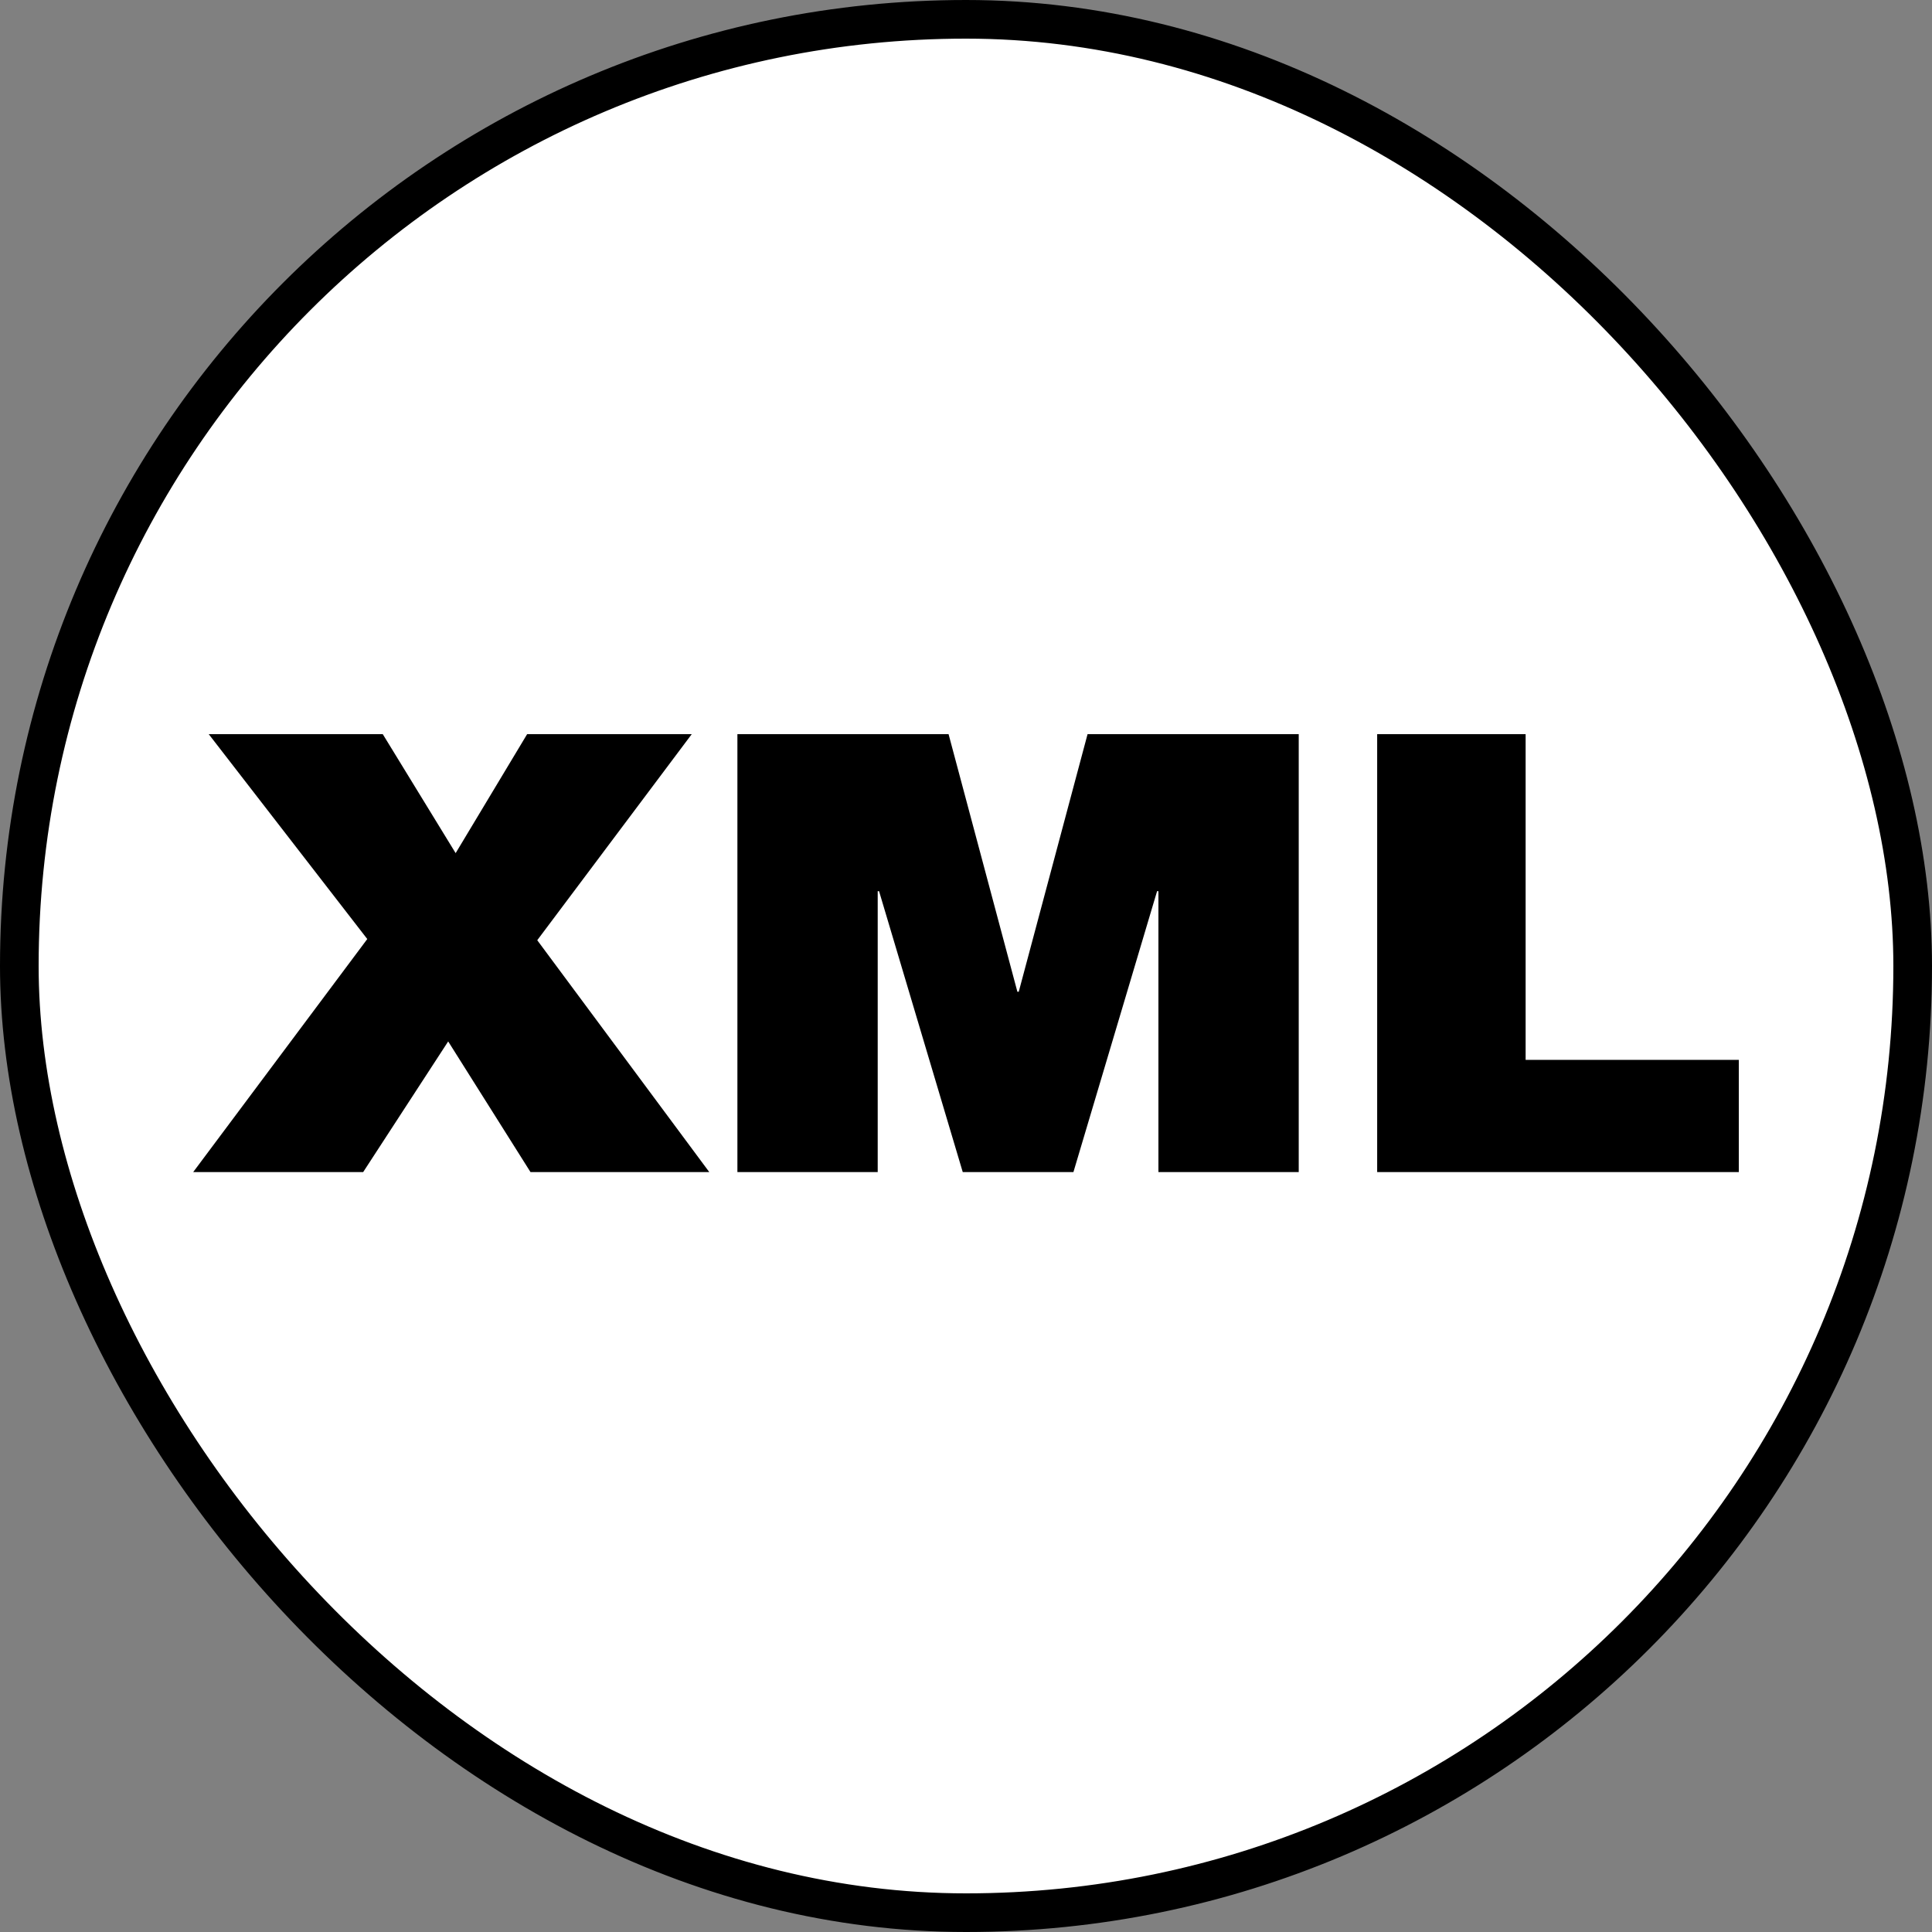<svg width="50" height="50" viewBox="0 0 50 50" fill="none" xmlns="http://www.w3.org/2000/svg">
<rect x="0" y="0" width="50" height="50" fill="#808080" stroke="none"/>
<rect x="0.5" y="0.5" width="49" height="49" rx="24.5" fill="white"/>
<path d="M9.505 24.302L5.402 19H9.906L11.792 22.079L13.642 19H17.902L13.904 24.333L18.356 30.333H13.729L11.599 26.952L9.399 30.333H5L9.505 24.302ZM19.084 19H24.549L26.33 25.667H26.365L28.146 19H33.611V30.334H29.98V23.064H29.945L27.78 30.334H24.916L22.75 23.064H22.715V30.334H19.084V19ZM35.641 19H39.483V27.429H45V30.334H35.641V19Z" fill="black"/>
<rect x="0.5" y="0.5" width="49" height="49" rx="24.5" stroke="black"/>
</svg>
